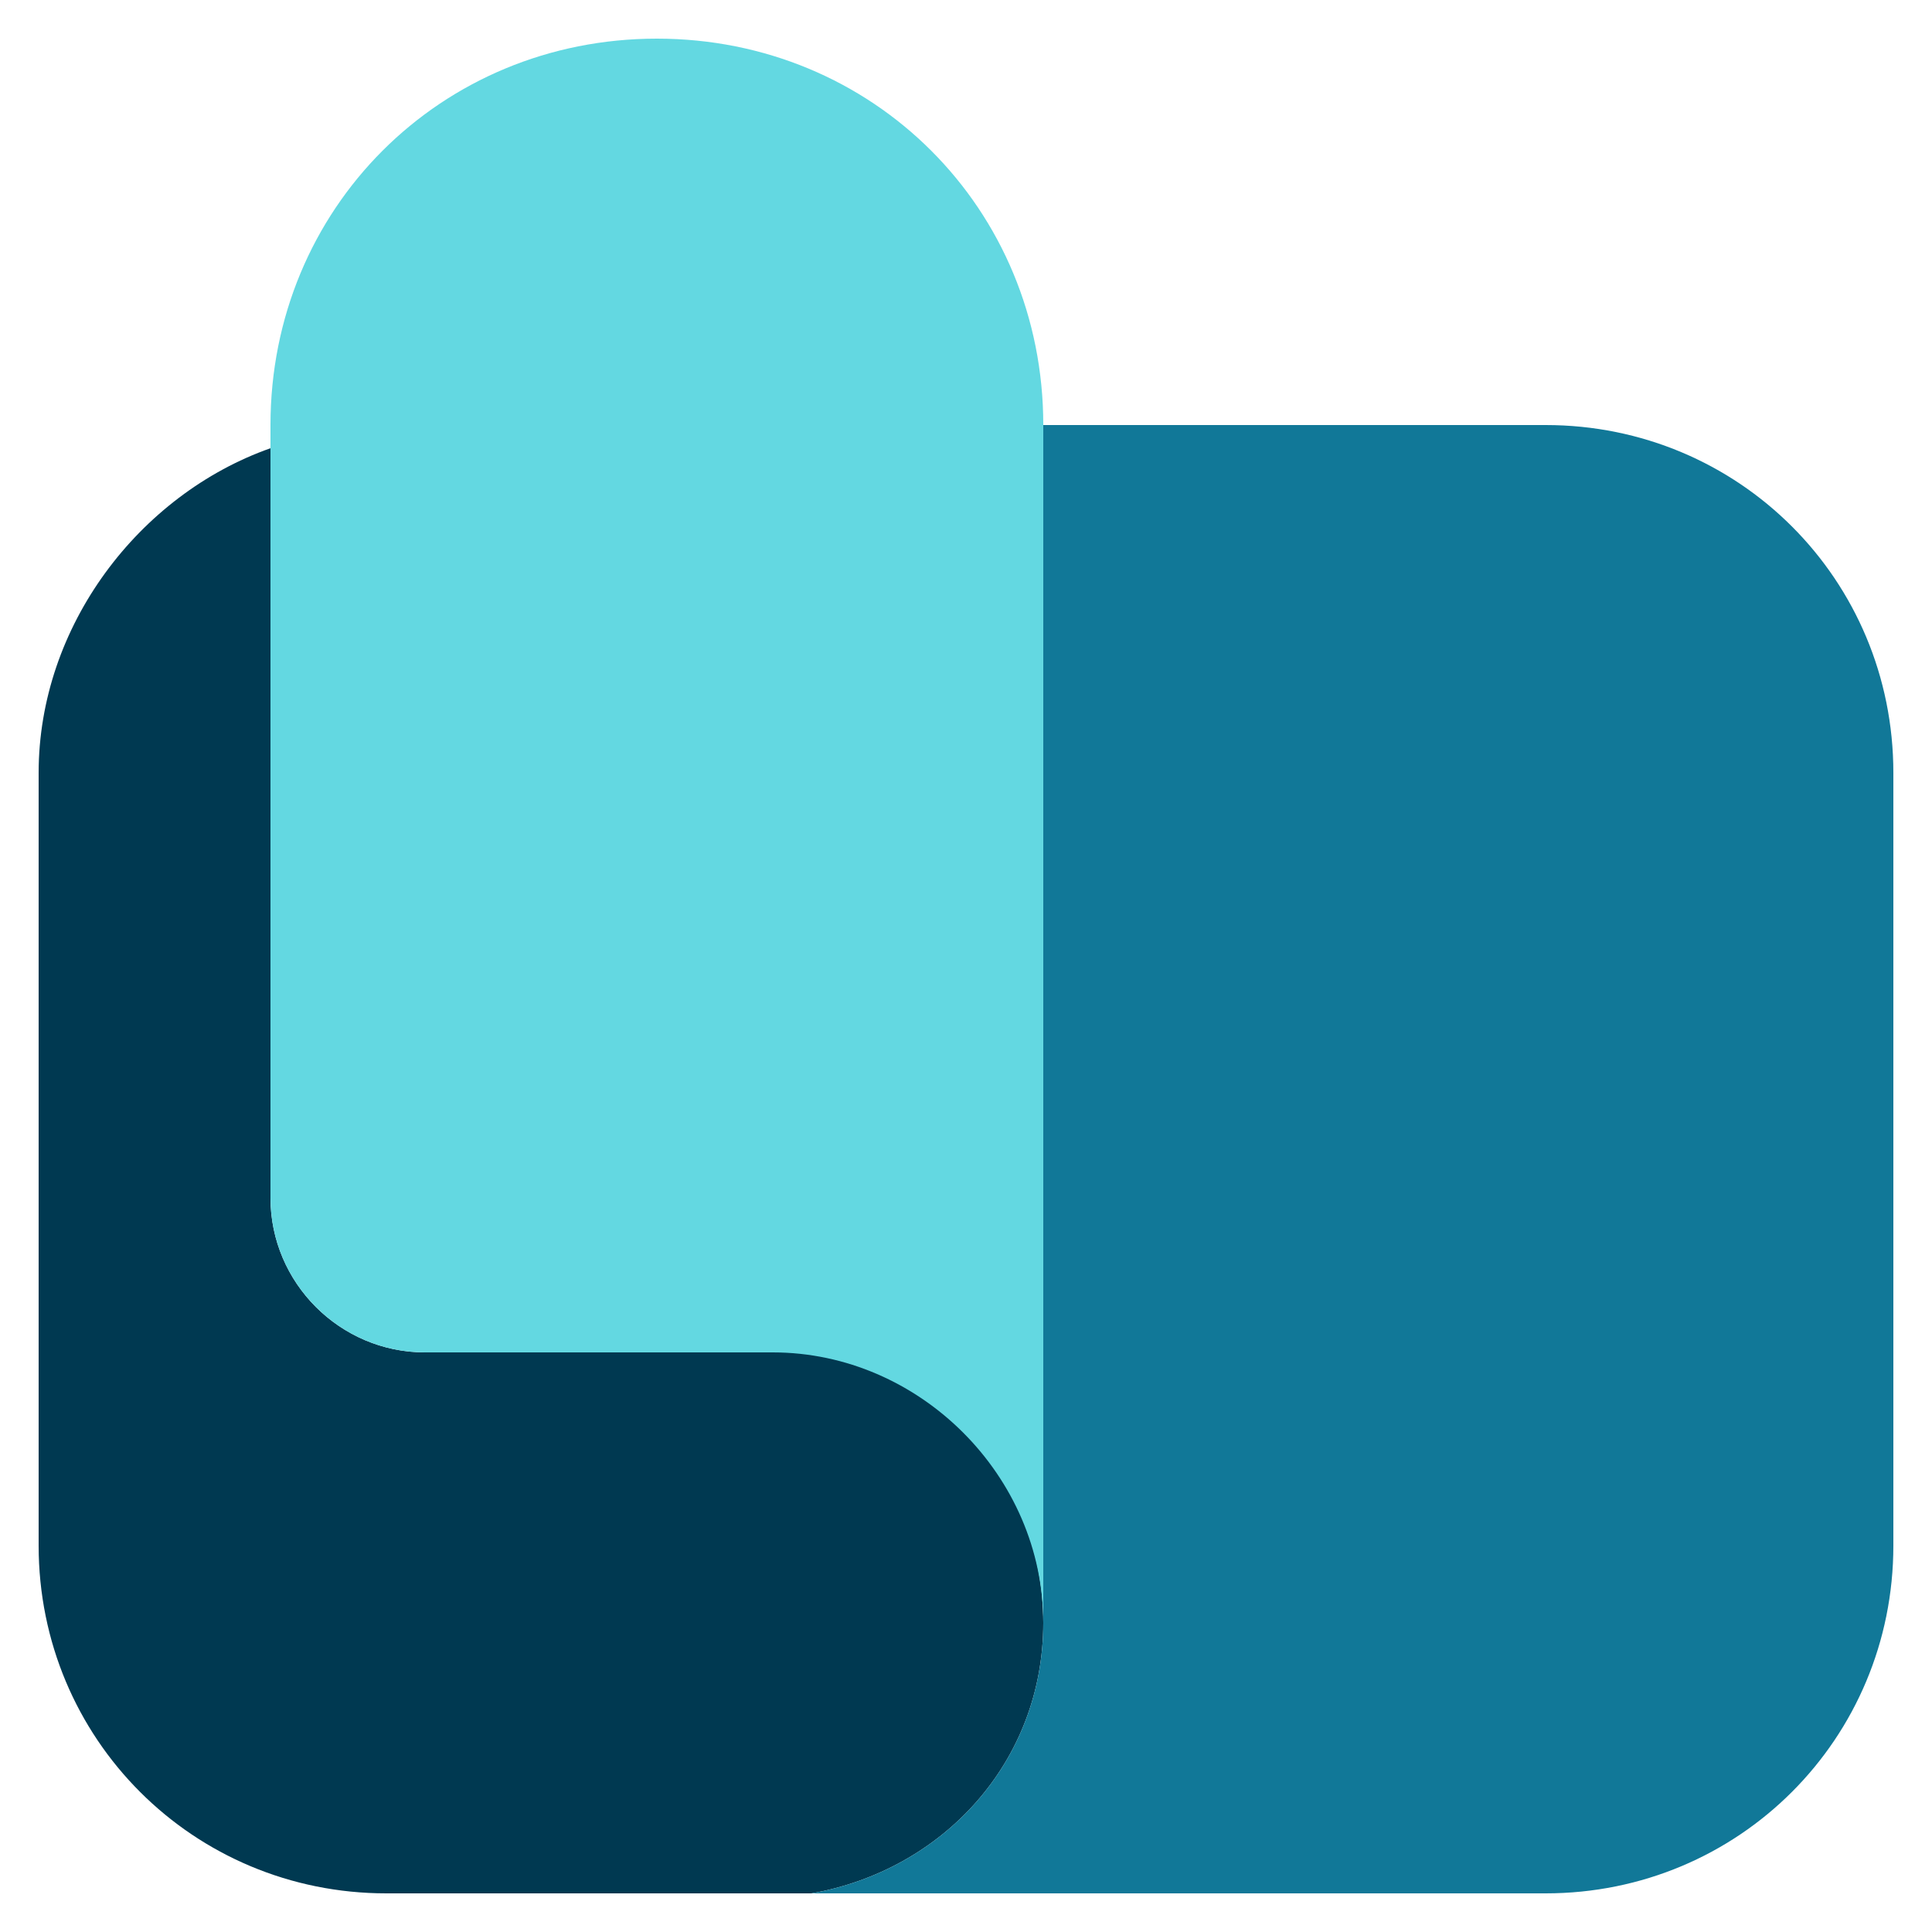 <?xml version="1.0" ?>
<svg xmlns="http://www.w3.org/2000/svg" viewBox="0 0 25 25" xml:space="preserve">
	<path d="M13.5 21c0-1.8-1.3-3.2-3-3.5h-5c-1.1 0-2-.9-2-2V5.8c-1.7.6-3 2.3-3 4.2v10c0 2.5 2 4.5 4.5 4.5h5.5c1.7-.3 3-1.7 3-3.5z" style="fill:#003951"/>
	<path d="M13.5 21V5.5c0-2.8-2.2-5-5-5s-5 2.2-5 5v10c0 1.1.9 2 2 2H10c1.9 0 3.5 1.6 3.5 3.5z" style="fill:#63d8e1"/>
	<path d="M13.5 5.5V21c0 1.8-1.3 3.2-3 3.5H20c2.5 0 4.5-2 4.5-4.5V10c0-2.5-2-4.5-4.5-4.5h-6.5z" style="fill:#117898"/>
</svg>